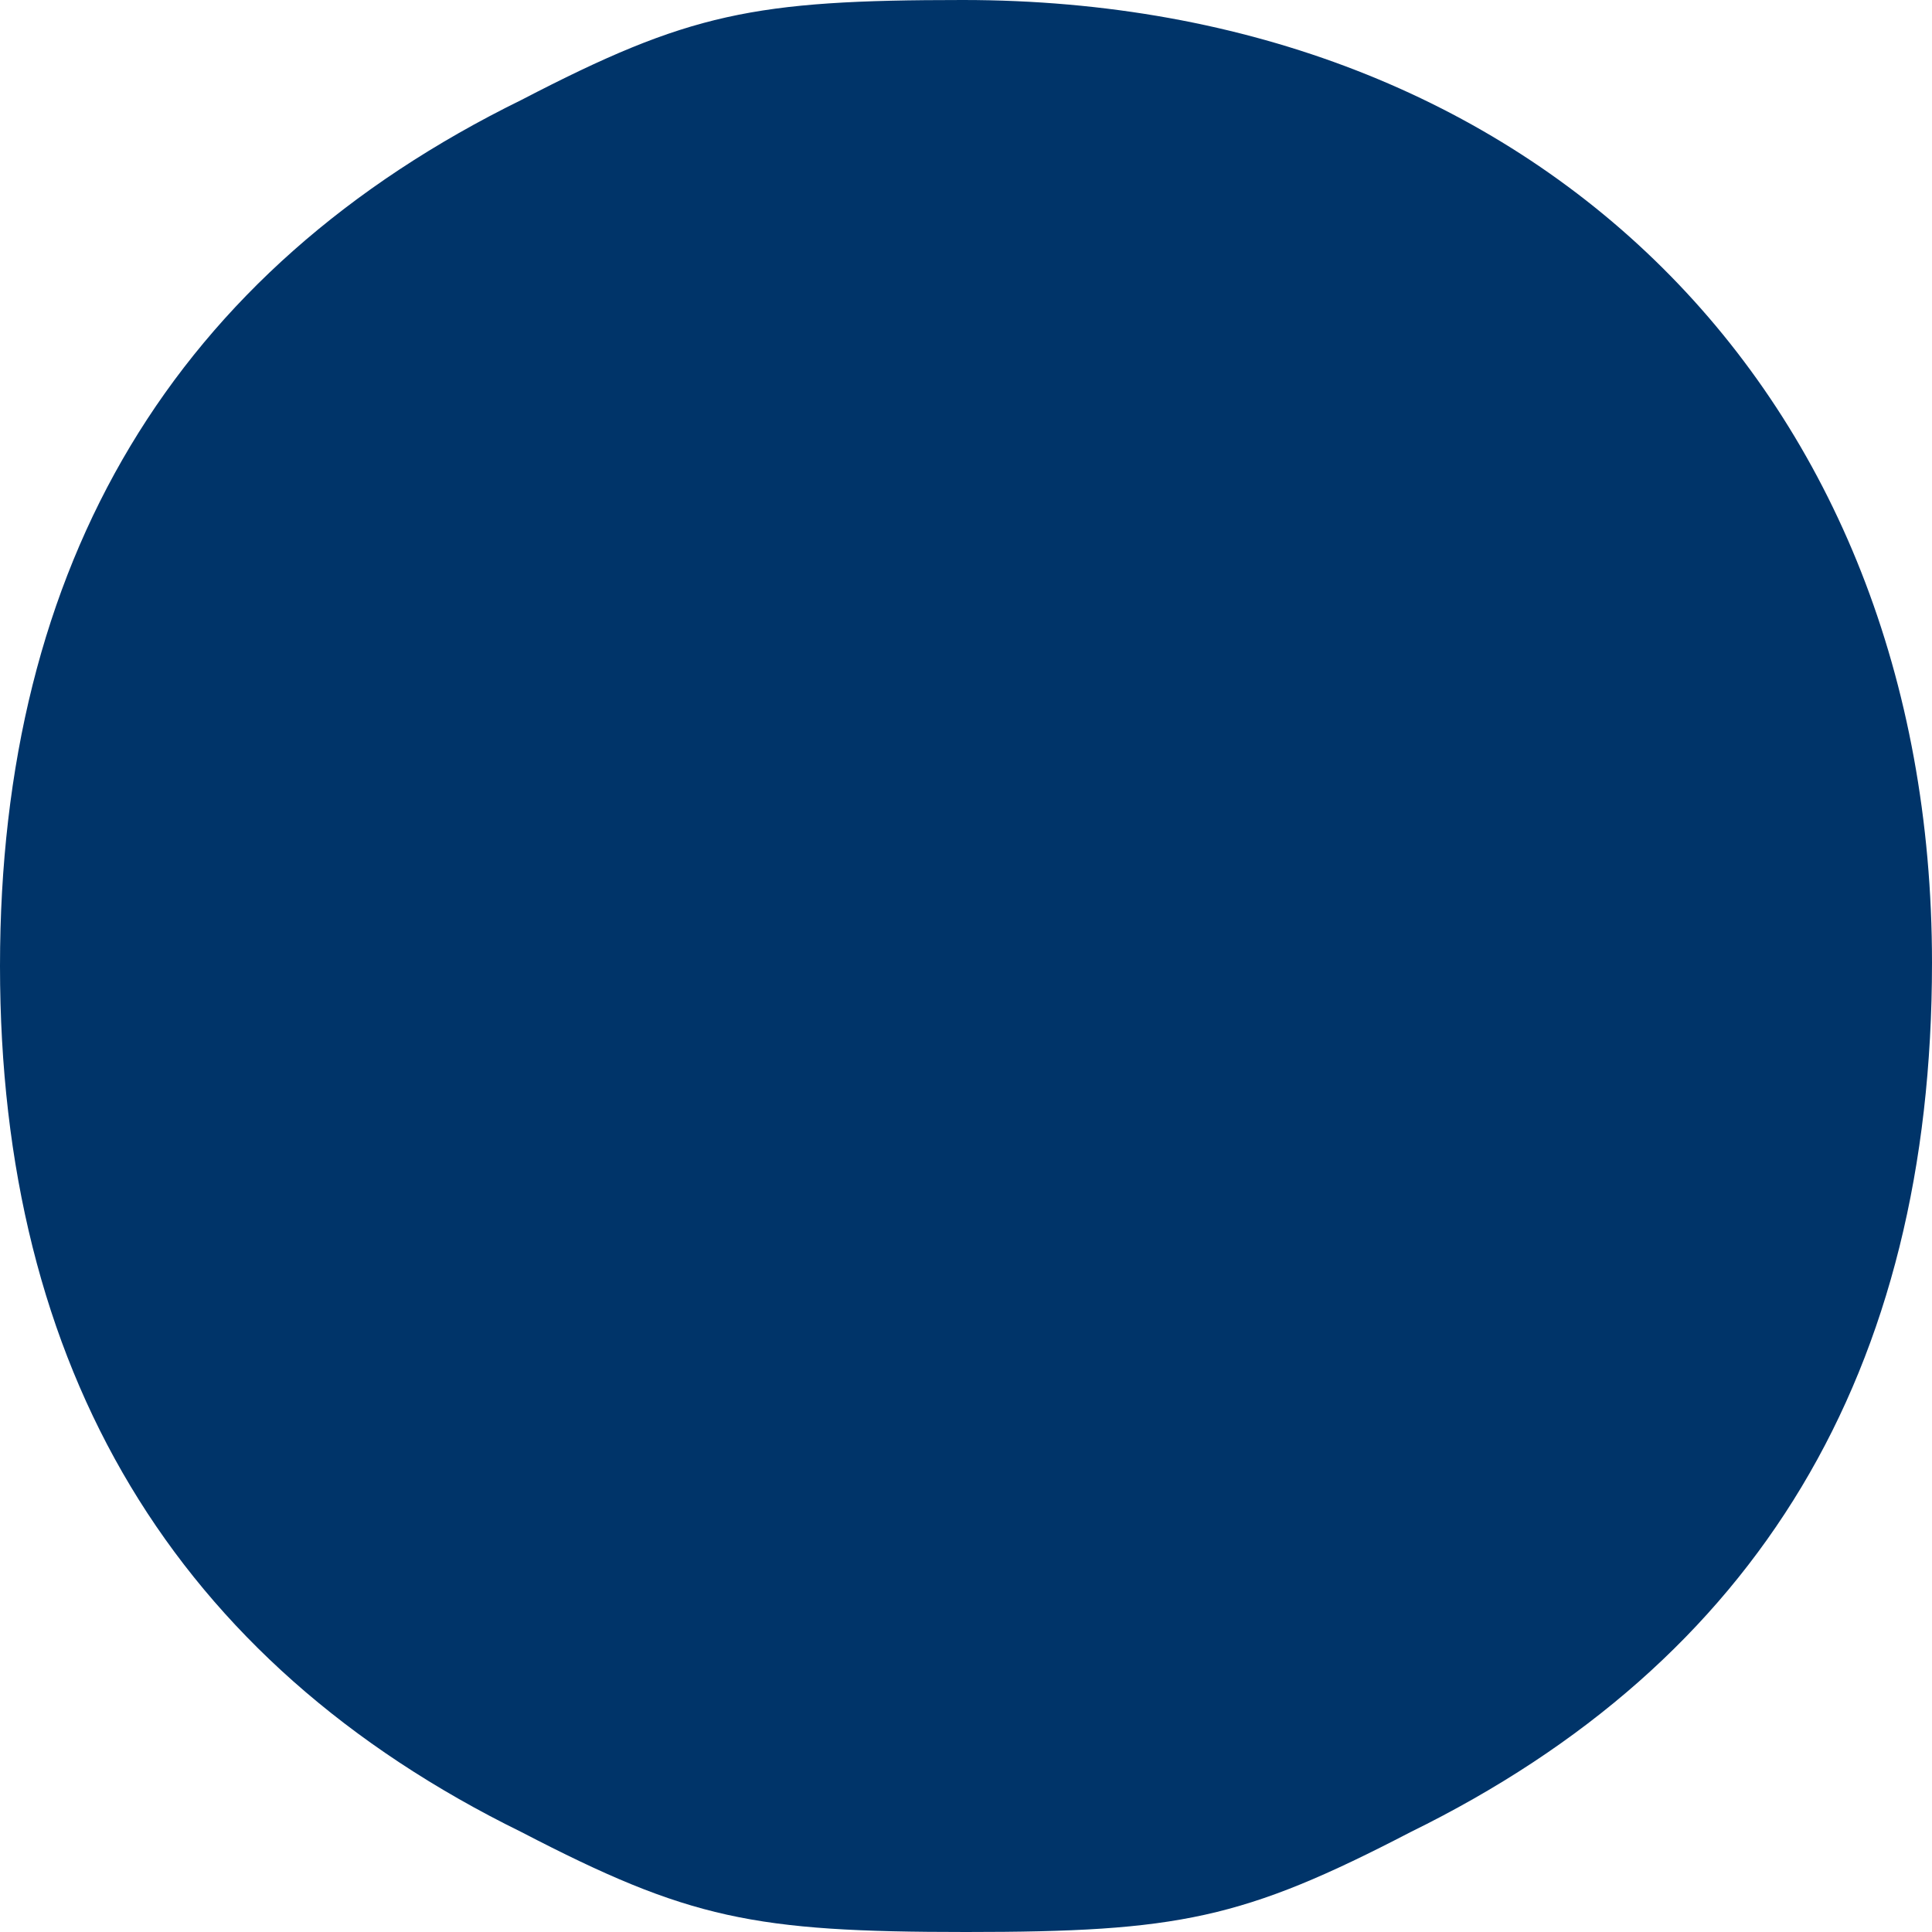 <?xml version="1.0" standalone="no"?>
<!DOCTYPE svg PUBLIC "-//W3C//DTD SVG 20010904//EN"
 "http://www.w3.org/TR/2001/REC-SVG-20010904/DTD/svg10.dtd">
<svg version="1.0" xmlns="http://www.w3.org/2000/svg"
 width="60" height="60" viewBox="0 0 60 60"
 preserveAspectRatio="xMidYMid meet">
<g transform="translate(0,60) scale(0.1,-0.1)"
fill="#003469" stroke="none">
<path d="M162 569 c-108 -53 -162 -144 -162 -269 0 -125 54 -216 162 -269 52
-27 72 -31 138 -31 66 0 86 4 138 31 108 53 162 143 162 270 0 177 -123 299
-301 299 -65 0 -85 -4 -137 -31z"/>
</g>
</svg>
